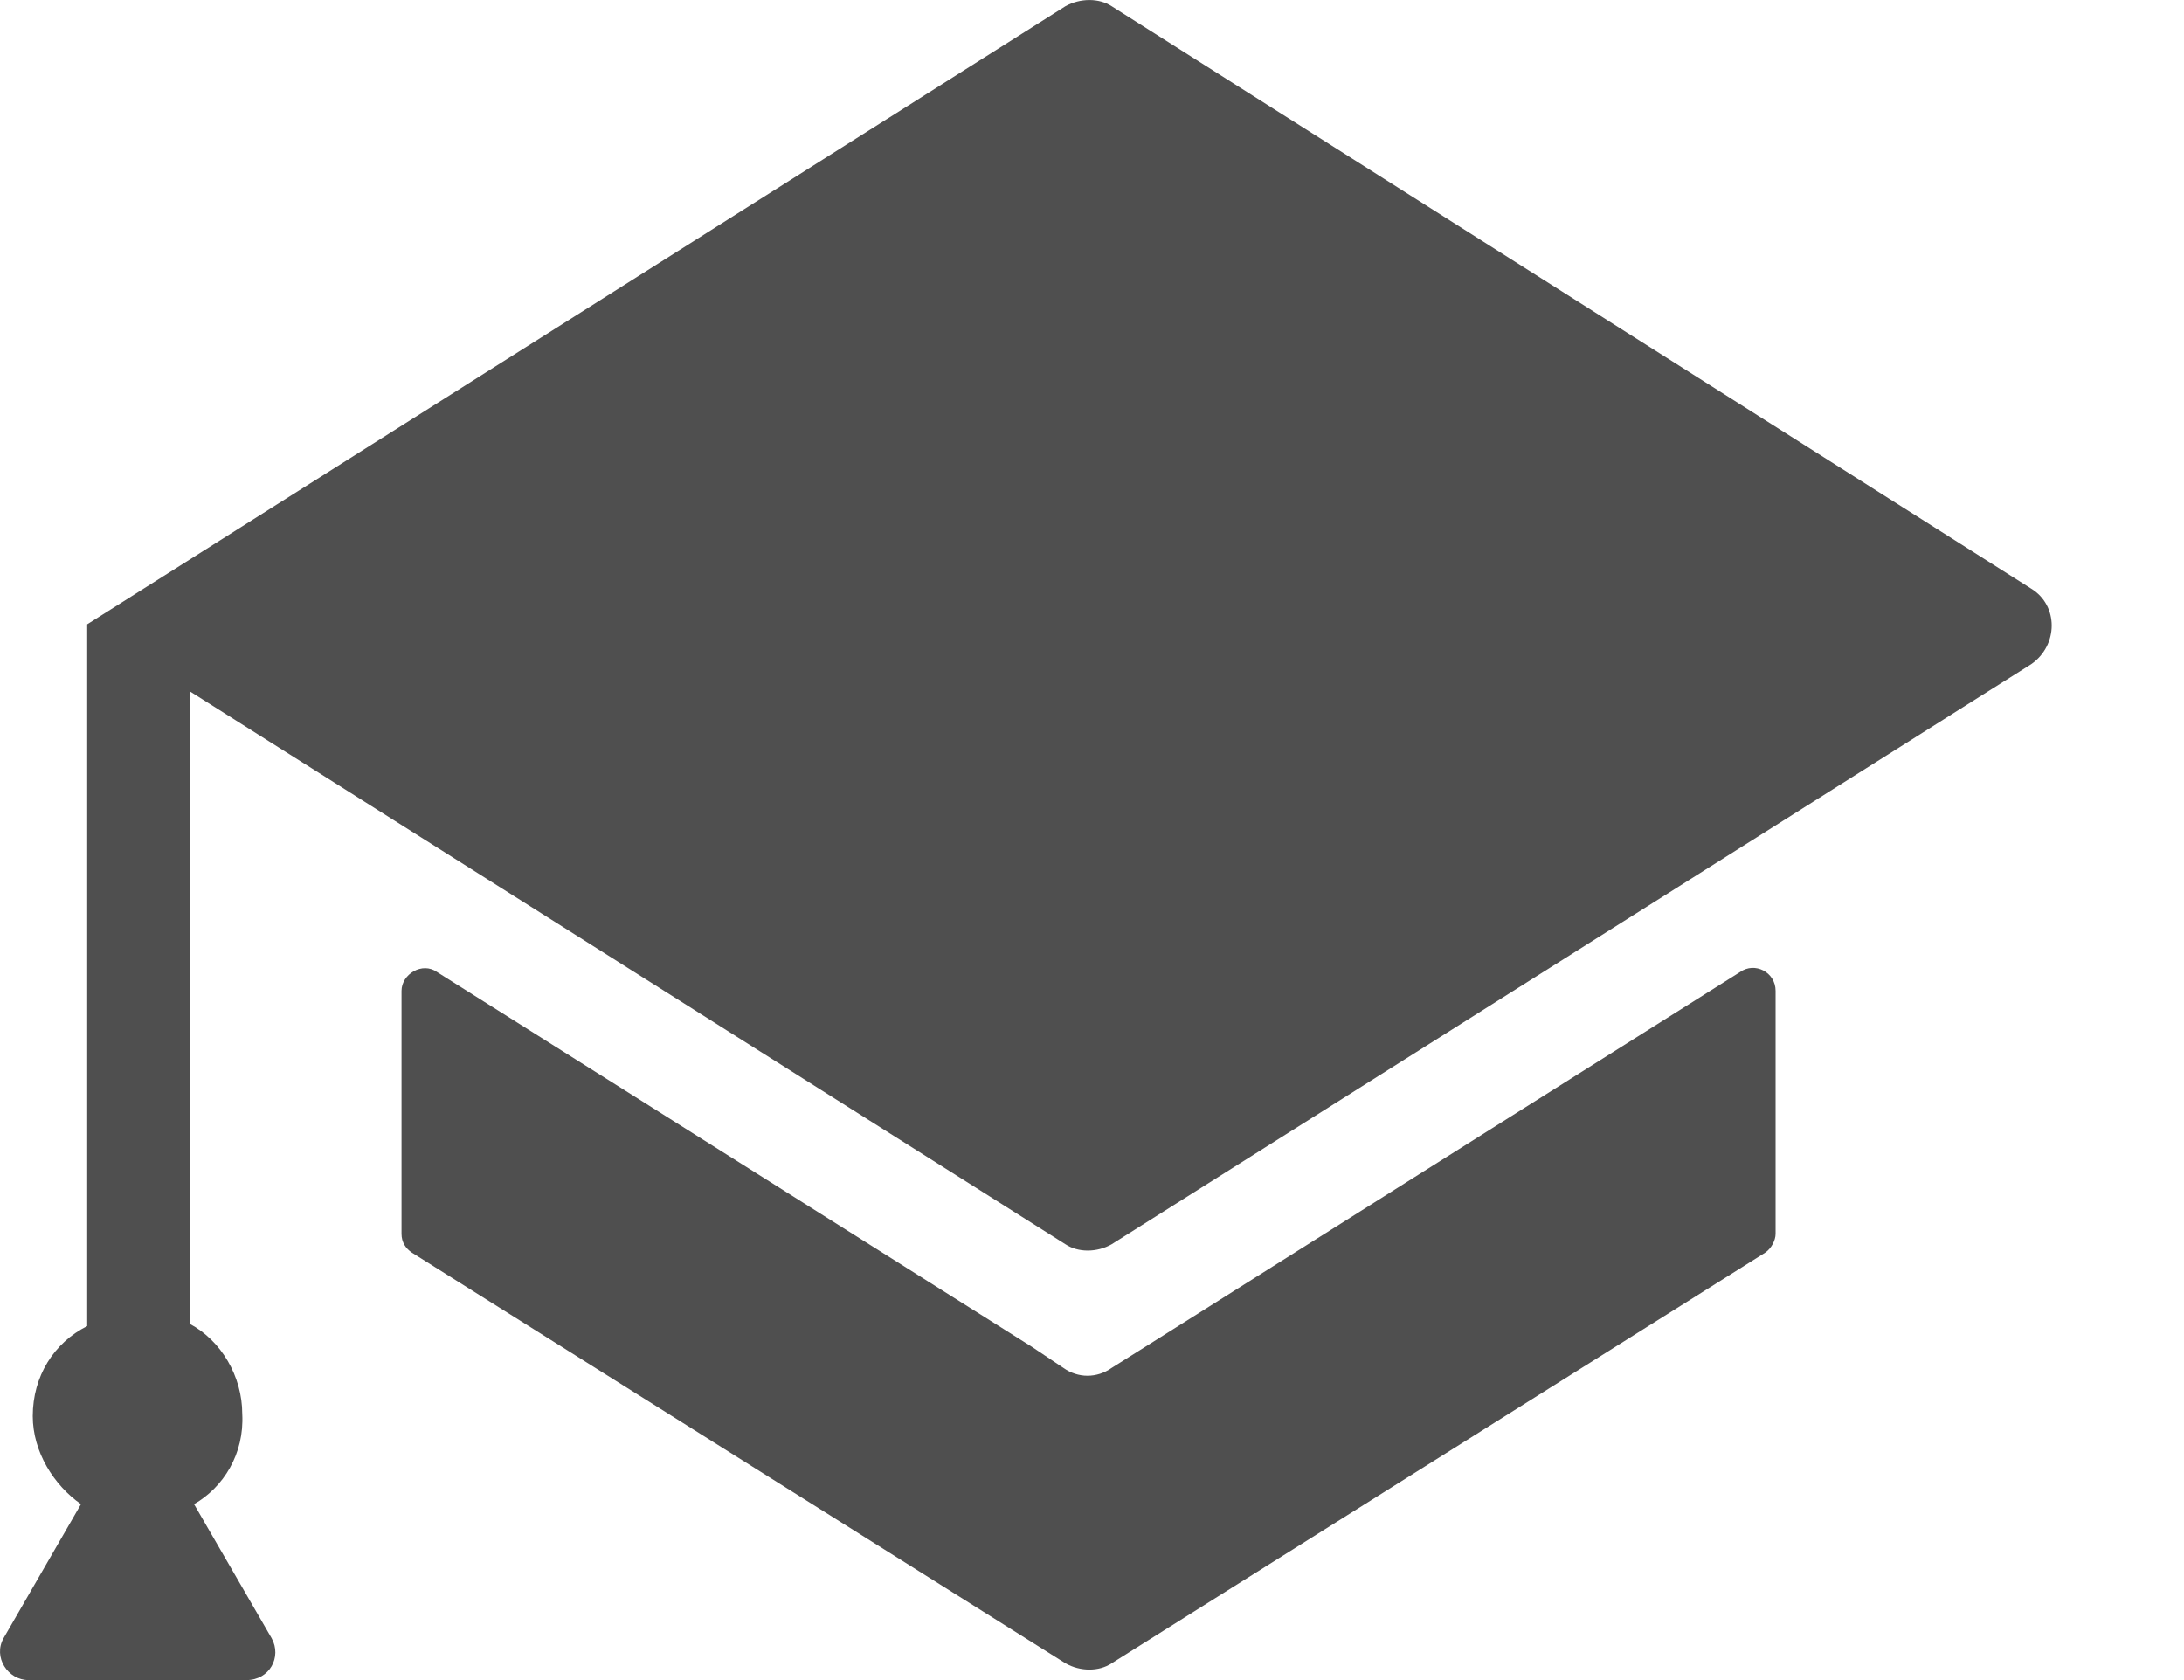 <svg width="13" height="10" viewBox="0 0 13 10" fill="none" xmlns="http://www.w3.org/2000/svg">
<path d="M1.155 8.953L1.617 9.751C1.679 9.863 1.604 10 1.467 10H0.17C0.046 10 -0.042 9.863 0.021 9.751L0.482 8.953C0.32 8.84 0.195 8.641 0.195 8.429C0.195 8.192 0.32 7.993 0.519 7.893V3.716L6.342 0.037C6.43 -0.012 6.542 -0.012 6.617 0.037L12.091 3.504C12.253 3.603 12.253 3.84 12.091 3.953L6.617 7.406C6.529 7.456 6.417 7.456 6.342 7.406L1.13 4.115V7.88C1.317 7.98 1.442 8.192 1.442 8.416C1.455 8.653 1.33 8.853 1.155 8.953ZM6.617 8.142C6.529 8.204 6.417 8.204 6.33 8.142L6.143 8.017L2.602 5.786C2.514 5.723 2.39 5.798 2.39 5.898V7.344C2.39 7.394 2.415 7.431 2.452 7.456L6.342 9.9C6.43 9.95 6.542 9.95 6.617 9.9L10.507 7.456C10.544 7.431 10.569 7.382 10.569 7.344V5.898C10.569 5.786 10.445 5.723 10.357 5.786L6.816 8.017L6.617 8.142Z" fill="#4F4F4F"/>
</svg>

